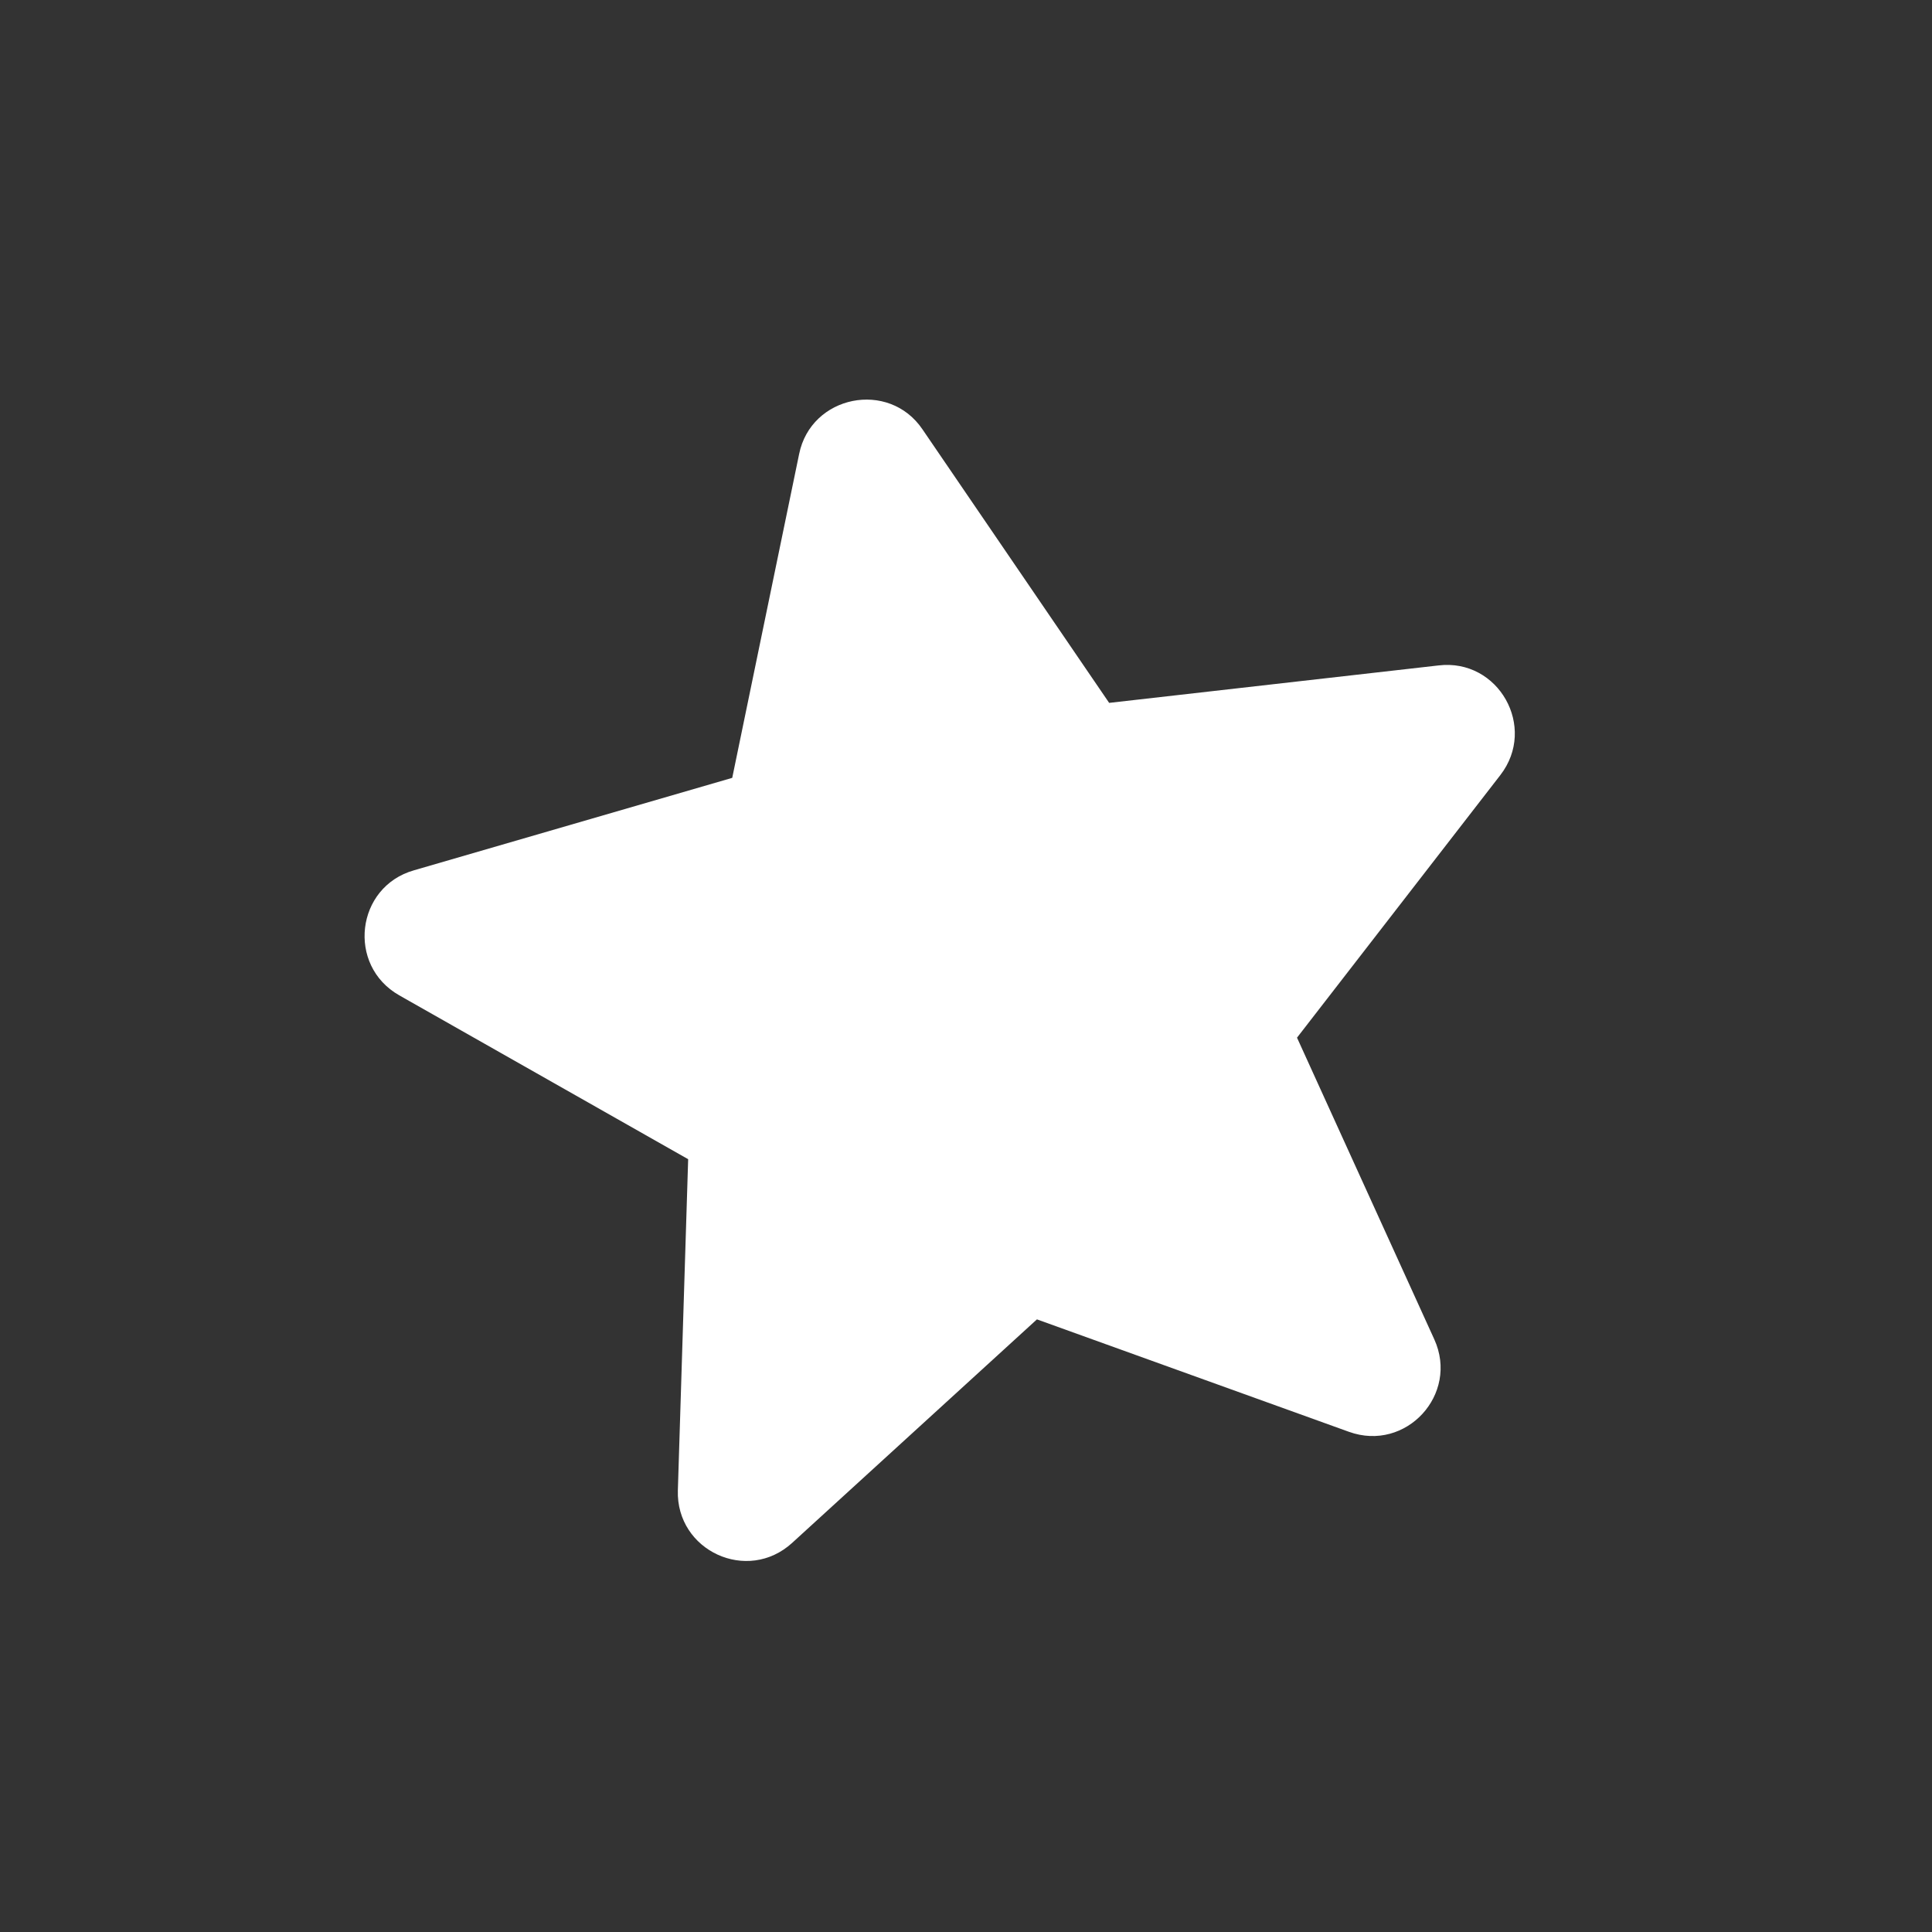 <svg width="21" height="21" viewBox="0 0 21 21" fill="none" xmlns="http://www.w3.org/2000/svg">
<rect x="0" y="0" width="21" height="21" fill="#333333" stroke="none"/>
<path d="M11.271 14.341L14.662 15.563C15.283 15.787 15.862 15.155 15.59 14.558L14.098 11.279L16.308 8.425C16.711 7.904 16.288 7.155 15.636 7.233L12.056 7.64L10.027 4.667C9.661 4.126 8.815 4.296 8.686 4.936L7.959 8.455L4.499 9.46C3.868 9.64 3.767 10.494 4.34 10.819L7.48 12.6L7.368 16.2C7.348 16.856 8.125 17.216 8.612 16.769L11.271 14.341Z" fill="white"/>
</svg>
